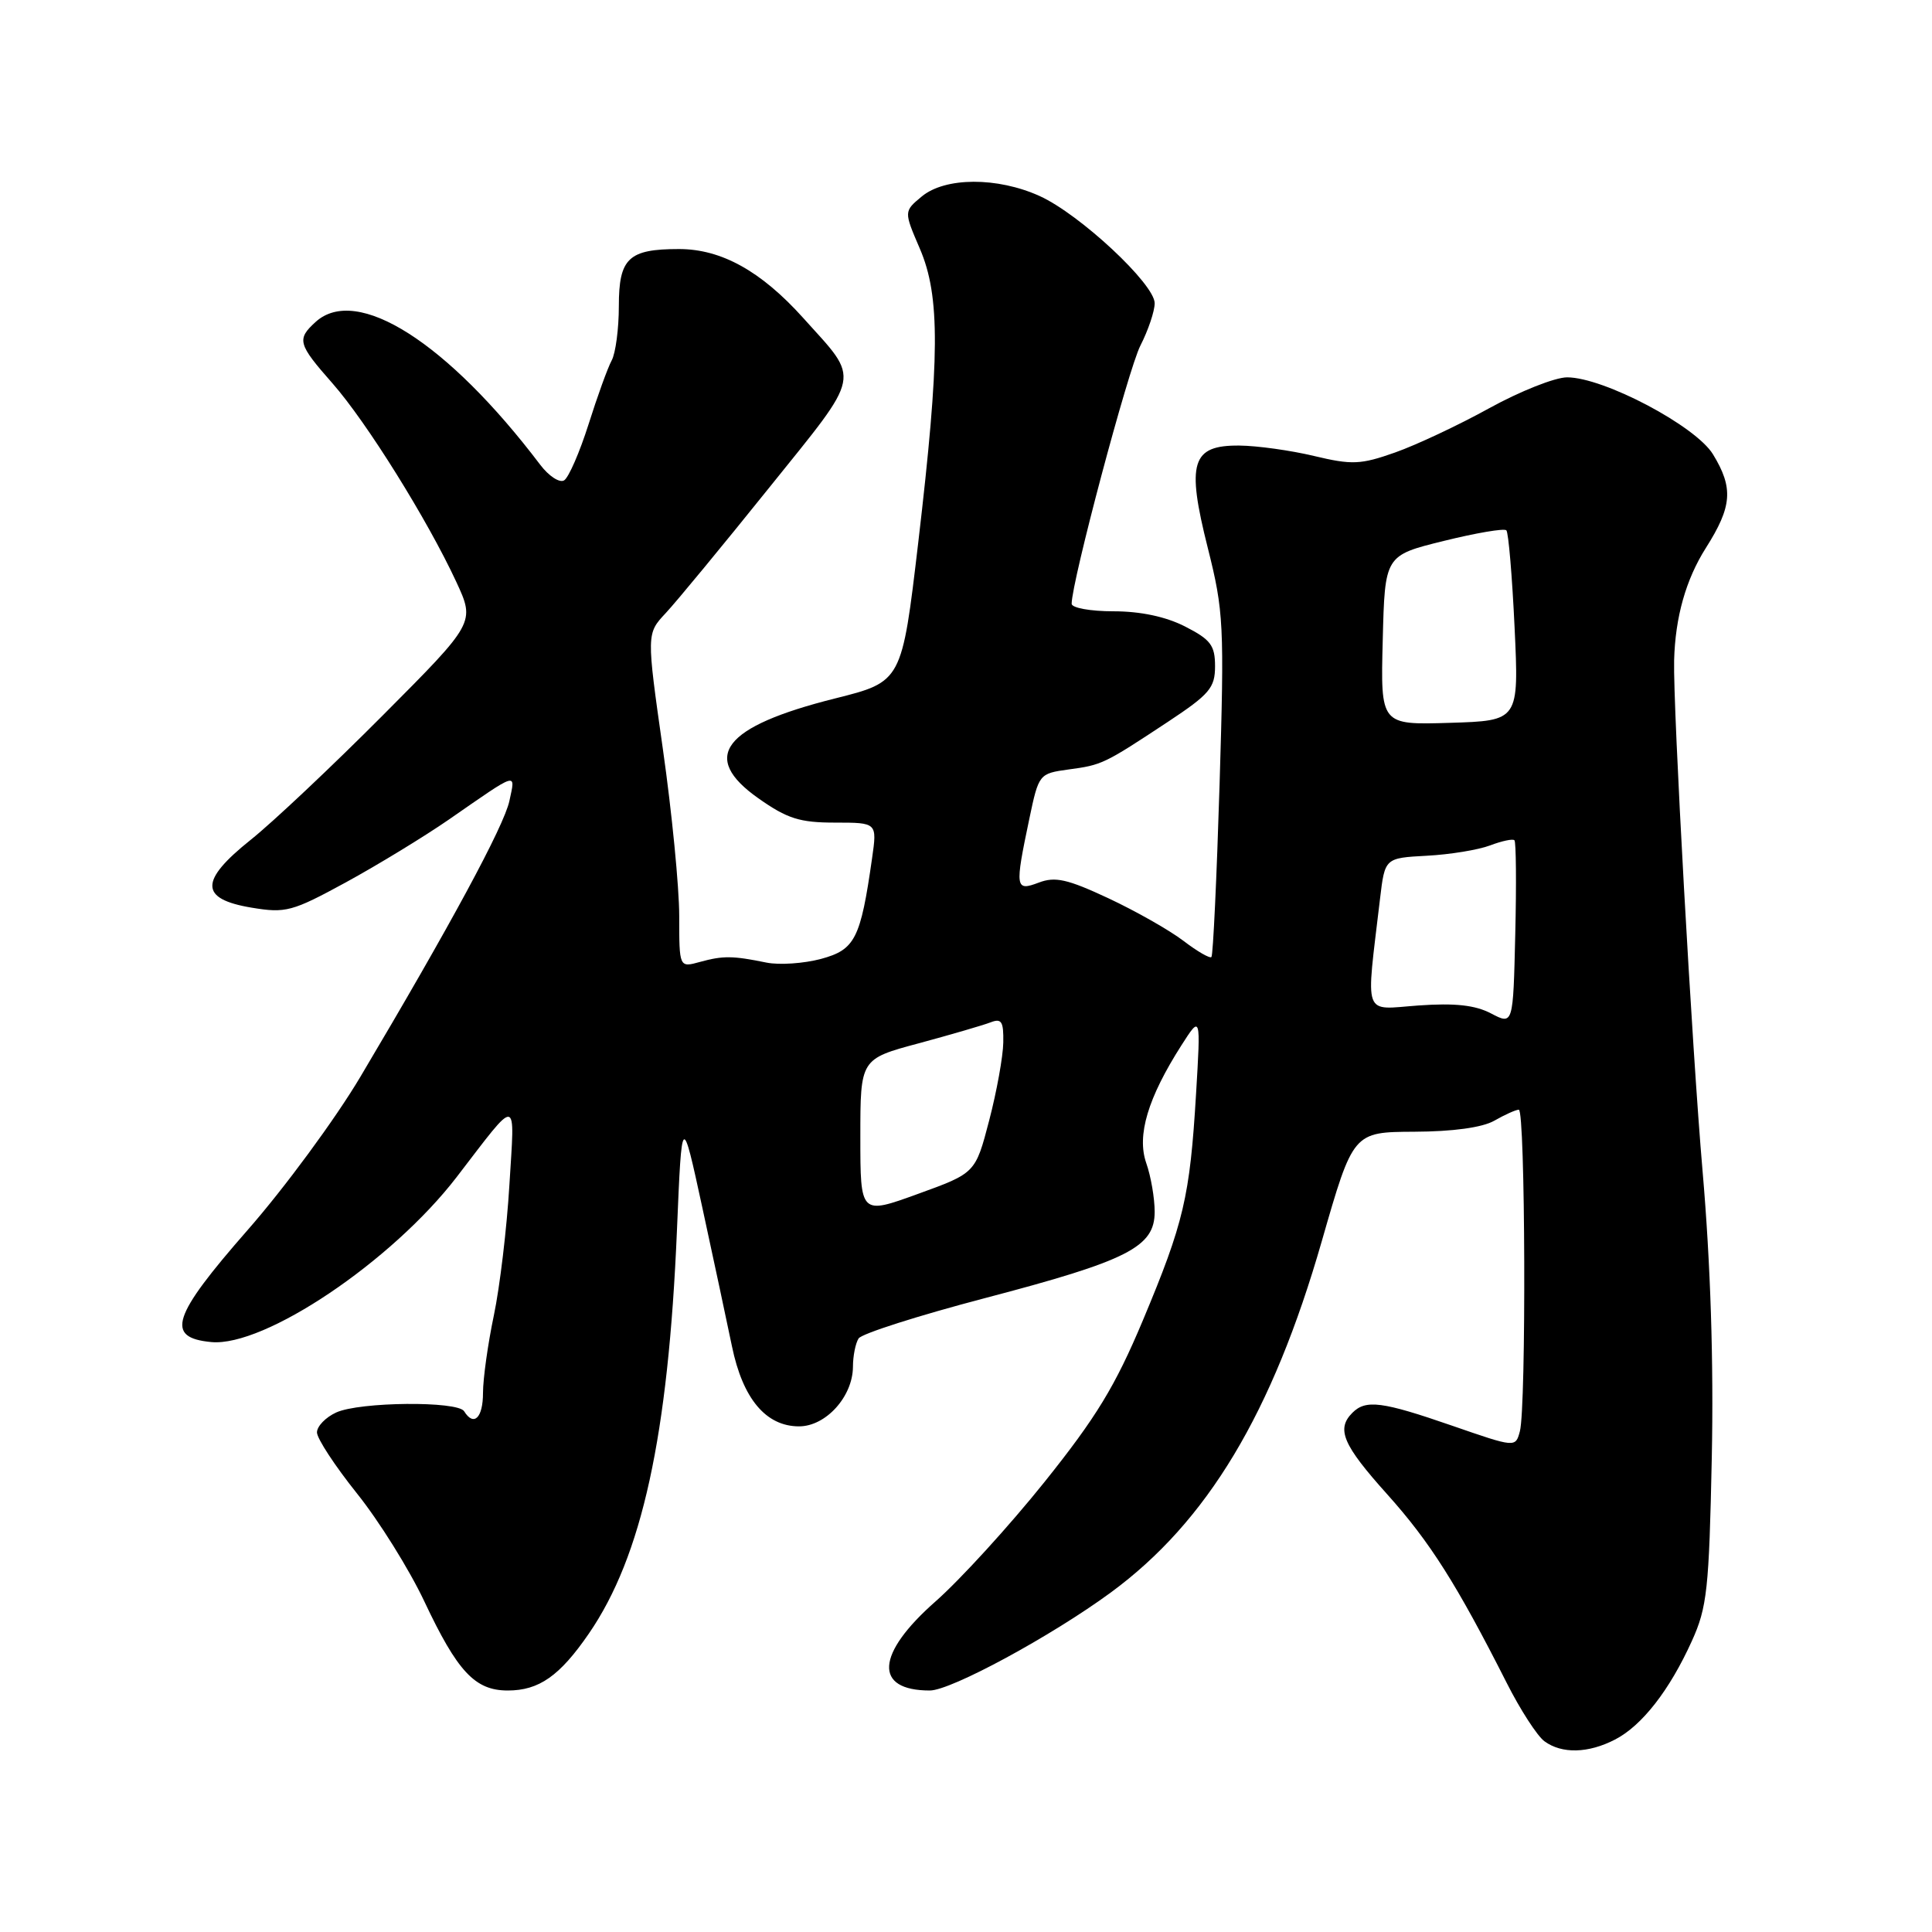 <?xml version="1.0" encoding="UTF-8" standalone="no"?>
<!DOCTYPE svg PUBLIC "-//W3C//DTD SVG 1.1//EN" "http://www.w3.org/Graphics/SVG/1.1/DTD/svg11.dtd" >
<svg xmlns="http://www.w3.org/2000/svg" xmlns:xlink="http://www.w3.org/1999/xlink" version="1.1" viewBox="0 0 256 256">
 <g >
 <path fill="currentColor"
d=" M 214.00 230.50 C 217.57 228.66 221.23 223.96 224.18 217.44 C 226.20 213.00 226.46 210.56 226.82 193.18 C 227.08 180.50 226.66 167.43 225.60 155.18 C 224.21 139.15 221.67 93.55 221.83 87.50 C 221.98 81.76 223.39 76.78 226.04 72.60 C 229.52 67.11 229.71 64.67 226.98 60.20 C 224.69 56.44 212.49 50.00 207.65 50.00 C 206.05 50.00 201.42 51.84 197.35 54.08 C 193.28 56.33 187.66 58.97 184.85 59.96 C 180.29 61.57 179.15 61.62 174.12 60.42 C 171.03 59.68 166.58 59.06 164.23 59.04 C 157.89 58.98 157.18 61.27 160.04 72.61 C 162.15 81.00 162.24 82.77 161.60 103.96 C 161.22 116.31 160.74 126.59 160.52 126.81 C 160.31 127.03 158.63 126.06 156.79 124.65 C 154.95 123.25 150.49 120.72 146.86 119.02 C 141.45 116.49 139.81 116.12 137.64 116.95 C 134.52 118.13 134.46 117.69 136.39 108.50 C 137.64 102.55 137.69 102.50 141.58 101.96 C 146.05 101.36 146.28 101.24 154.75 95.65 C 160.28 91.99 161.00 91.14 161.00 88.28 C 161.00 85.51 160.42 84.75 157.04 83.02 C 154.48 81.71 151.12 81.00 147.54 81.00 C 144.49 81.00 142.00 80.55 142.00 80.00 C 142.00 77.10 149.49 48.96 151.11 45.79 C 152.15 43.75 153.00 41.23 153.00 40.18 C 153.00 37.64 143.08 28.39 137.77 25.98 C 132.15 23.43 125.23 23.46 122.13 26.04 C 119.76 28.01 119.76 28.01 121.88 32.94 C 124.60 39.26 124.55 47.35 121.67 71.91 C 119.50 90.33 119.50 90.33 110.64 92.55 C 95.80 96.27 92.71 100.30 100.49 105.78 C 104.32 108.48 105.97 109.00 110.64 109.00 C 116.23 109.00 116.23 109.00 115.55 113.75 C 114.03 124.41 113.30 125.84 108.79 127.06 C 106.51 127.67 103.26 127.89 101.57 127.55 C 97.08 126.63 95.80 126.62 92.75 127.46 C 90.00 128.22 90.00 128.22 90.00 121.36 C 90.00 117.59 89.03 107.63 87.83 99.23 C 85.66 83.96 85.66 83.96 88.22 81.23 C 89.62 79.73 95.77 72.28 101.88 64.67 C 114.35 49.16 114.05 50.61 106.42 42.12 C 100.84 35.92 95.58 33.00 89.97 33.00 C 83.28 33.00 82.00 34.21 82.00 40.55 C 82.00 43.56 81.57 46.81 81.05 47.76 C 80.53 48.72 79.15 52.53 77.98 56.24 C 76.80 59.95 75.35 63.28 74.75 63.65 C 74.15 64.02 72.72 63.09 71.58 61.58 C 59.28 45.35 47.28 37.72 41.83 42.65 C 39.29 44.96 39.46 45.58 44.06 50.80 C 48.58 55.94 56.63 68.85 60.46 77.10 C 62.96 82.50 62.96 82.50 50.73 94.78 C 44.00 101.54 36.12 108.97 33.22 111.28 C 26.40 116.73 26.44 119.12 33.34 120.27 C 37.86 121.02 38.70 120.80 45.84 116.91 C 50.05 114.61 56.20 110.86 59.50 108.58 C 68.79 102.14 68.31 102.29 67.50 106.12 C 66.79 109.45 59.65 122.66 47.76 142.67 C 44.44 148.26 37.71 157.41 32.80 163.00 C 22.78 174.44 21.87 177.25 27.99 177.83 C 35.03 178.50 51.91 167.15 60.50 155.98 C 68.79 145.19 68.22 145.11 67.50 156.98 C 67.16 162.74 66.23 170.53 65.44 174.29 C 64.65 178.05 64.00 182.68 64.00 184.57 C 64.00 187.88 62.78 189.07 61.50 187.00 C 60.65 185.62 47.66 185.74 44.55 187.16 C 43.15 187.80 42.00 188.99 42.00 189.80 C 42.00 190.61 44.39 194.25 47.30 197.89 C 50.22 201.53 54.22 207.95 56.21 212.16 C 60.62 221.52 62.94 224.00 67.28 224.00 C 71.42 224.00 74.16 222.08 78.02 216.47 C 85.07 206.22 88.55 190.31 89.70 163.00 C 90.35 147.50 90.35 147.50 93.06 160.00 C 94.55 166.88 96.32 175.15 96.99 178.40 C 98.42 185.34 101.49 189.00 105.88 189.00 C 109.43 189.00 112.99 185.06 113.02 181.12 C 113.02 179.68 113.36 177.98 113.77 177.35 C 114.17 176.72 121.70 174.32 130.50 172.01 C 149.48 167.03 153.00 165.24 153.00 160.57 C 153.00 158.77 152.50 155.86 151.88 154.10 C 150.61 150.44 152.10 145.47 156.55 138.50 C 159.11 134.50 159.11 134.50 158.48 145.00 C 157.66 158.61 156.87 161.99 151.43 174.97 C 147.77 183.68 145.27 187.79 138.41 196.36 C 133.74 202.19 127.23 209.32 123.96 212.20 C 116.05 219.16 115.74 224.00 123.21 224.00 C 126.01 224.00 139.30 216.80 147.18 211.02 C 159.97 201.63 168.60 187.26 175.15 164.44 C 179.30 150.00 179.30 150.00 187.40 149.96 C 192.53 149.94 196.42 149.40 198.00 148.50 C 199.38 147.71 200.84 147.05 201.25 147.04 C 202.12 146.99 202.25 186.45 201.39 189.66 C 200.81 191.82 200.81 191.82 192.41 188.91 C 183.13 185.70 180.98 185.42 179.20 187.20 C 177.04 189.36 177.92 191.44 183.82 198.01 C 189.51 204.36 193.01 209.90 199.64 222.98 C 201.44 226.55 203.70 230.04 204.65 230.73 C 206.96 232.42 210.46 232.33 214.00 230.50 Z  M 114.00 150.64 C 114.00 140.32 114.00 140.32 121.75 138.24 C 126.01 137.09 130.29 135.84 131.25 135.47 C 132.71 134.90 132.99 135.34 132.94 138.14 C 132.91 139.99 132.07 144.64 131.07 148.47 C 129.25 155.44 129.25 155.44 121.63 158.20 C 114.00 160.97 114.00 160.97 114.00 150.64 Z  M 197.58 134.29 C 195.47 133.18 192.80 132.89 187.97 133.23 C 180.49 133.77 180.97 135.12 182.86 119.10 C 183.50 113.69 183.50 113.69 189.06 113.39 C 192.12 113.23 195.90 112.61 197.45 112.02 C 199.01 111.43 200.45 111.12 200.67 111.34 C 200.89 111.55 200.94 117.15 200.78 123.78 C 200.50 135.82 200.50 135.82 197.58 134.29 Z  M 183.22 84.83 C 183.50 73.60 183.50 73.60 191.29 71.68 C 195.58 70.62 199.32 69.98 199.60 70.27 C 199.88 70.55 200.37 76.34 200.69 83.14 C 201.27 95.50 201.27 95.50 192.10 95.78 C 182.93 96.06 182.93 96.06 183.22 84.83 Z "/>
</g>
</svg>